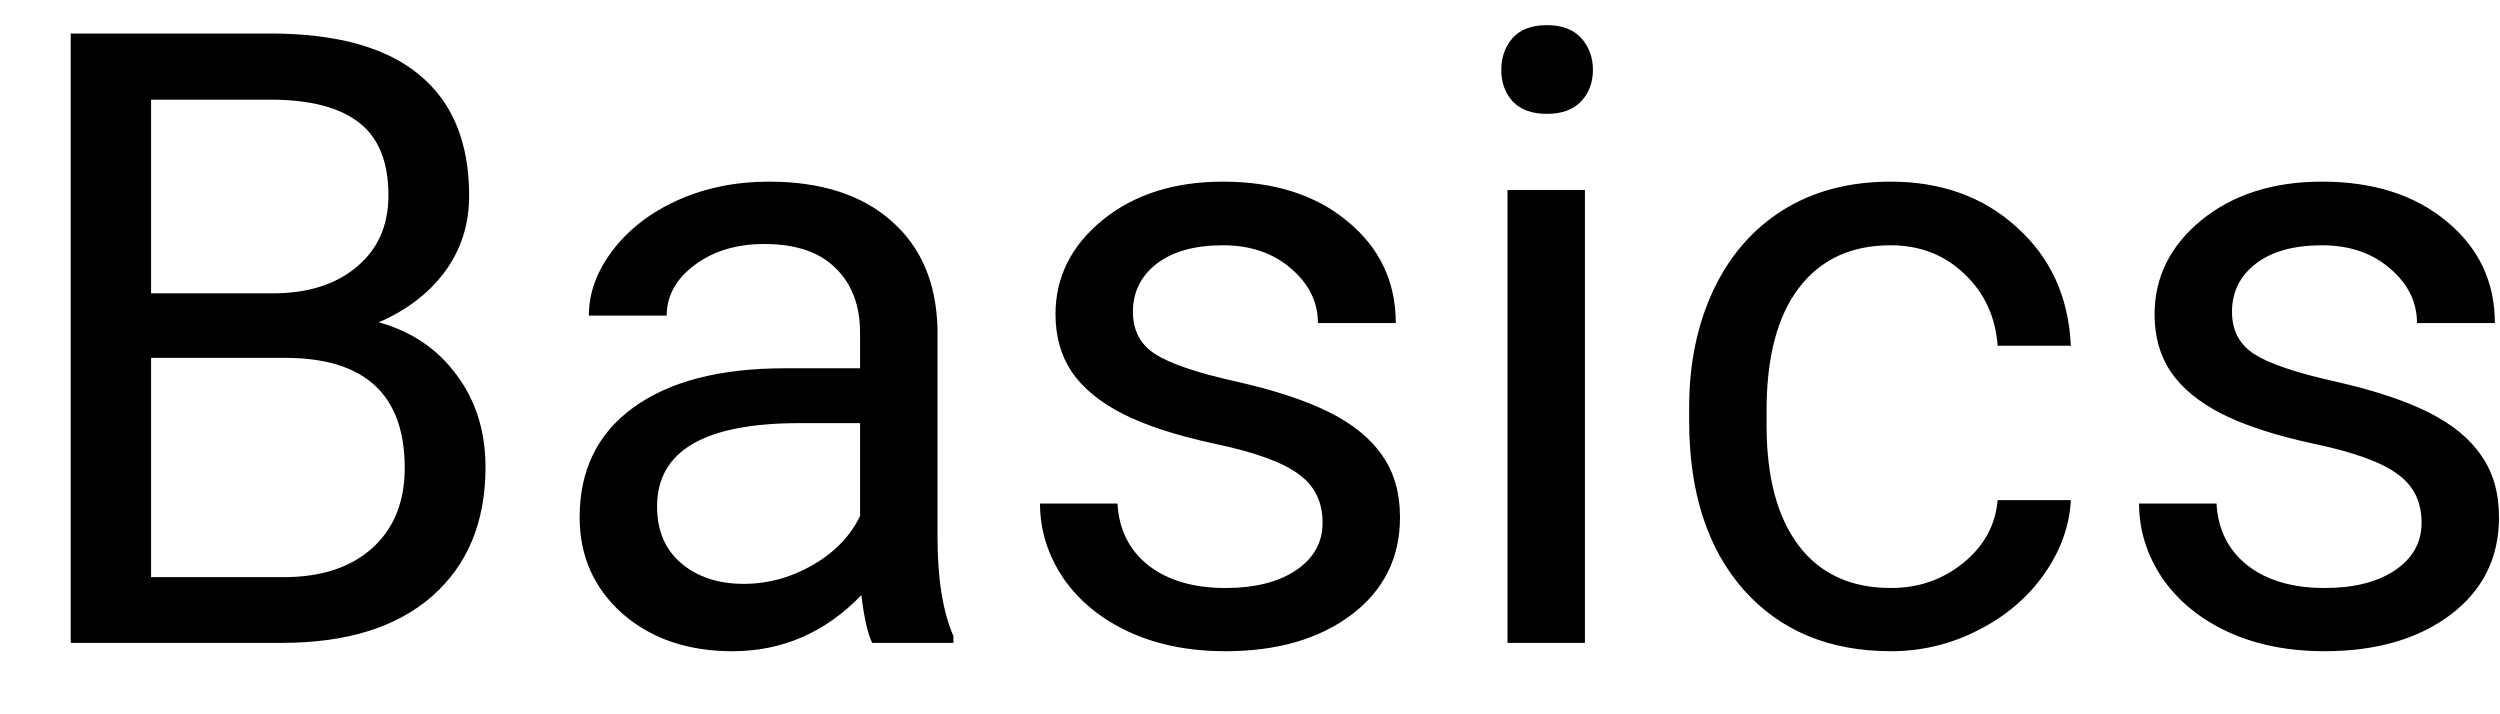 <svg width="35" height="10" viewBox="0 0 35 10" fill="none" xmlns="http://www.w3.org/2000/svg">
<path d="M0.99 9V0.469H3.779C4.705 0.469 5.4 0.66 5.865 1.043C6.334 1.426 6.568 1.992 6.568 2.742C6.568 3.141 6.455 3.494 6.229 3.803C6.002 4.107 5.693 4.344 5.303 4.512C5.764 4.641 6.127 4.887 6.393 5.25C6.662 5.609 6.797 6.039 6.797 6.539C6.797 7.305 6.549 7.906 6.053 8.344C5.557 8.781 4.855 9 3.949 9H0.99ZM2.115 5.01V8.08H3.973C4.496 8.08 4.908 7.945 5.209 7.676C5.514 7.402 5.666 7.027 5.666 6.551C5.666 5.523 5.107 5.01 3.99 5.01H2.115ZM2.115 4.107H3.814C4.307 4.107 4.699 3.984 4.992 3.738C5.289 3.492 5.438 3.158 5.438 2.736C5.438 2.268 5.301 1.928 5.027 1.717C4.754 1.502 4.338 1.395 3.779 1.395H2.115V4.107ZM12.211 9C12.148 8.875 12.098 8.652 12.059 8.332C11.555 8.855 10.953 9.117 10.254 9.117C9.629 9.117 9.115 8.941 8.713 8.59C8.314 8.234 8.115 7.785 8.115 7.242C8.115 6.582 8.365 6.07 8.865 5.707C9.369 5.34 10.076 5.156 10.986 5.156H12.041V4.658C12.041 4.279 11.928 3.979 11.701 3.756C11.475 3.529 11.141 3.416 10.699 3.416C10.312 3.416 9.988 3.514 9.727 3.709C9.465 3.904 9.334 4.141 9.334 4.418H8.244C8.244 4.102 8.355 3.797 8.578 3.504C8.805 3.207 9.109 2.973 9.492 2.801C9.879 2.629 10.303 2.543 10.764 2.543C11.494 2.543 12.066 2.727 12.48 3.094C12.895 3.457 13.109 3.959 13.125 4.6V7.518C13.125 8.1 13.199 8.562 13.348 8.906V9H12.211ZM10.412 8.174C10.752 8.174 11.074 8.086 11.379 7.91C11.684 7.734 11.904 7.506 12.041 7.225V5.924H11.191C9.863 5.924 9.199 6.312 9.199 7.09C9.199 7.43 9.312 7.695 9.539 7.887C9.766 8.078 10.057 8.174 10.412 8.174ZM18.516 7.318C18.516 7.025 18.404 6.799 18.182 6.639C17.963 6.475 17.578 6.334 17.027 6.217C16.48 6.1 16.045 5.959 15.721 5.795C15.4 5.631 15.162 5.436 15.006 5.209C14.854 4.982 14.777 4.713 14.777 4.4C14.777 3.881 14.996 3.441 15.434 3.082C15.875 2.723 16.438 2.543 17.121 2.543C17.84 2.543 18.422 2.729 18.867 3.1C19.316 3.471 19.541 3.945 19.541 4.523H18.451C18.451 4.227 18.324 3.971 18.07 3.756C17.82 3.541 17.504 3.434 17.121 3.434C16.727 3.434 16.418 3.52 16.195 3.691C15.973 3.863 15.861 4.088 15.861 4.365C15.861 4.627 15.965 4.824 16.172 4.957C16.379 5.09 16.752 5.217 17.291 5.338C17.834 5.459 18.273 5.604 18.609 5.771C18.945 5.939 19.193 6.143 19.354 6.381C19.518 6.615 19.6 6.902 19.6 7.242C19.6 7.809 19.373 8.264 18.92 8.607C18.467 8.947 17.879 9.117 17.156 9.117C16.648 9.117 16.199 9.027 15.809 8.848C15.418 8.668 15.111 8.418 14.889 8.098C14.67 7.773 14.56 7.424 14.56 7.049H15.645C15.664 7.412 15.809 7.701 16.078 7.916C16.352 8.127 16.711 8.232 17.156 8.232C17.566 8.232 17.895 8.15 18.141 7.986C18.391 7.818 18.516 7.596 18.516 7.318ZM22.189 9H21.105V2.66H22.189V9ZM21.018 0.979C21.018 0.803 21.07 0.654 21.176 0.533C21.285 0.412 21.445 0.352 21.656 0.352C21.867 0.352 22.027 0.412 22.137 0.533C22.246 0.654 22.301 0.803 22.301 0.979C22.301 1.154 22.246 1.301 22.137 1.418C22.027 1.535 21.867 1.594 21.656 1.594C21.445 1.594 21.285 1.535 21.176 1.418C21.07 1.301 21.018 1.154 21.018 0.979ZM26.473 8.232C26.859 8.232 27.197 8.115 27.486 7.881C27.775 7.646 27.936 7.354 27.967 7.002H28.992C28.973 7.365 28.848 7.711 28.617 8.039C28.387 8.367 28.078 8.629 27.691 8.824C27.309 9.02 26.902 9.117 26.473 9.117C25.609 9.117 24.922 8.83 24.41 8.256C23.902 7.678 23.648 6.889 23.648 5.889V5.707C23.648 5.09 23.762 4.541 23.988 4.061C24.215 3.58 24.539 3.207 24.961 2.941C25.387 2.676 25.889 2.543 26.467 2.543C27.178 2.543 27.768 2.756 28.236 3.182C28.709 3.607 28.961 4.16 28.992 4.84H27.967C27.936 4.43 27.779 4.094 27.498 3.832C27.221 3.566 26.877 3.434 26.467 3.434C25.916 3.434 25.488 3.633 25.184 4.031C24.883 4.426 24.732 4.998 24.732 5.748V5.953C24.732 6.684 24.883 7.246 25.184 7.641C25.484 8.035 25.914 8.232 26.473 8.232ZM33.902 7.318C33.902 7.025 33.791 6.799 33.568 6.639C33.35 6.475 32.965 6.334 32.414 6.217C31.867 6.1 31.432 5.959 31.107 5.795C30.787 5.631 30.549 5.436 30.393 5.209C30.24 4.982 30.164 4.713 30.164 4.4C30.164 3.881 30.383 3.441 30.82 3.082C31.262 2.723 31.824 2.543 32.508 2.543C33.227 2.543 33.809 2.729 34.254 3.1C34.703 3.471 34.928 3.945 34.928 4.523H33.838C33.838 4.227 33.711 3.971 33.457 3.756C33.207 3.541 32.891 3.434 32.508 3.434C32.113 3.434 31.805 3.52 31.582 3.691C31.359 3.863 31.248 4.088 31.248 4.365C31.248 4.627 31.352 4.824 31.559 4.957C31.766 5.09 32.139 5.217 32.678 5.338C33.221 5.459 33.66 5.604 33.996 5.771C34.332 5.939 34.58 6.143 34.74 6.381C34.904 6.615 34.986 6.902 34.986 7.242C34.986 7.809 34.76 8.264 34.307 8.607C33.853 8.947 33.266 9.117 32.543 9.117C32.035 9.117 31.586 9.027 31.195 8.848C30.805 8.668 30.498 8.418 30.275 8.098C30.057 7.773 29.947 7.424 29.947 7.049H31.031C31.051 7.412 31.195 7.701 31.465 7.916C31.738 8.127 32.098 8.232 32.543 8.232C32.953 8.232 33.281 8.15 33.527 7.986C33.777 7.818 33.902 7.596 33.902 7.318Z" fill="black"/>
</svg>
